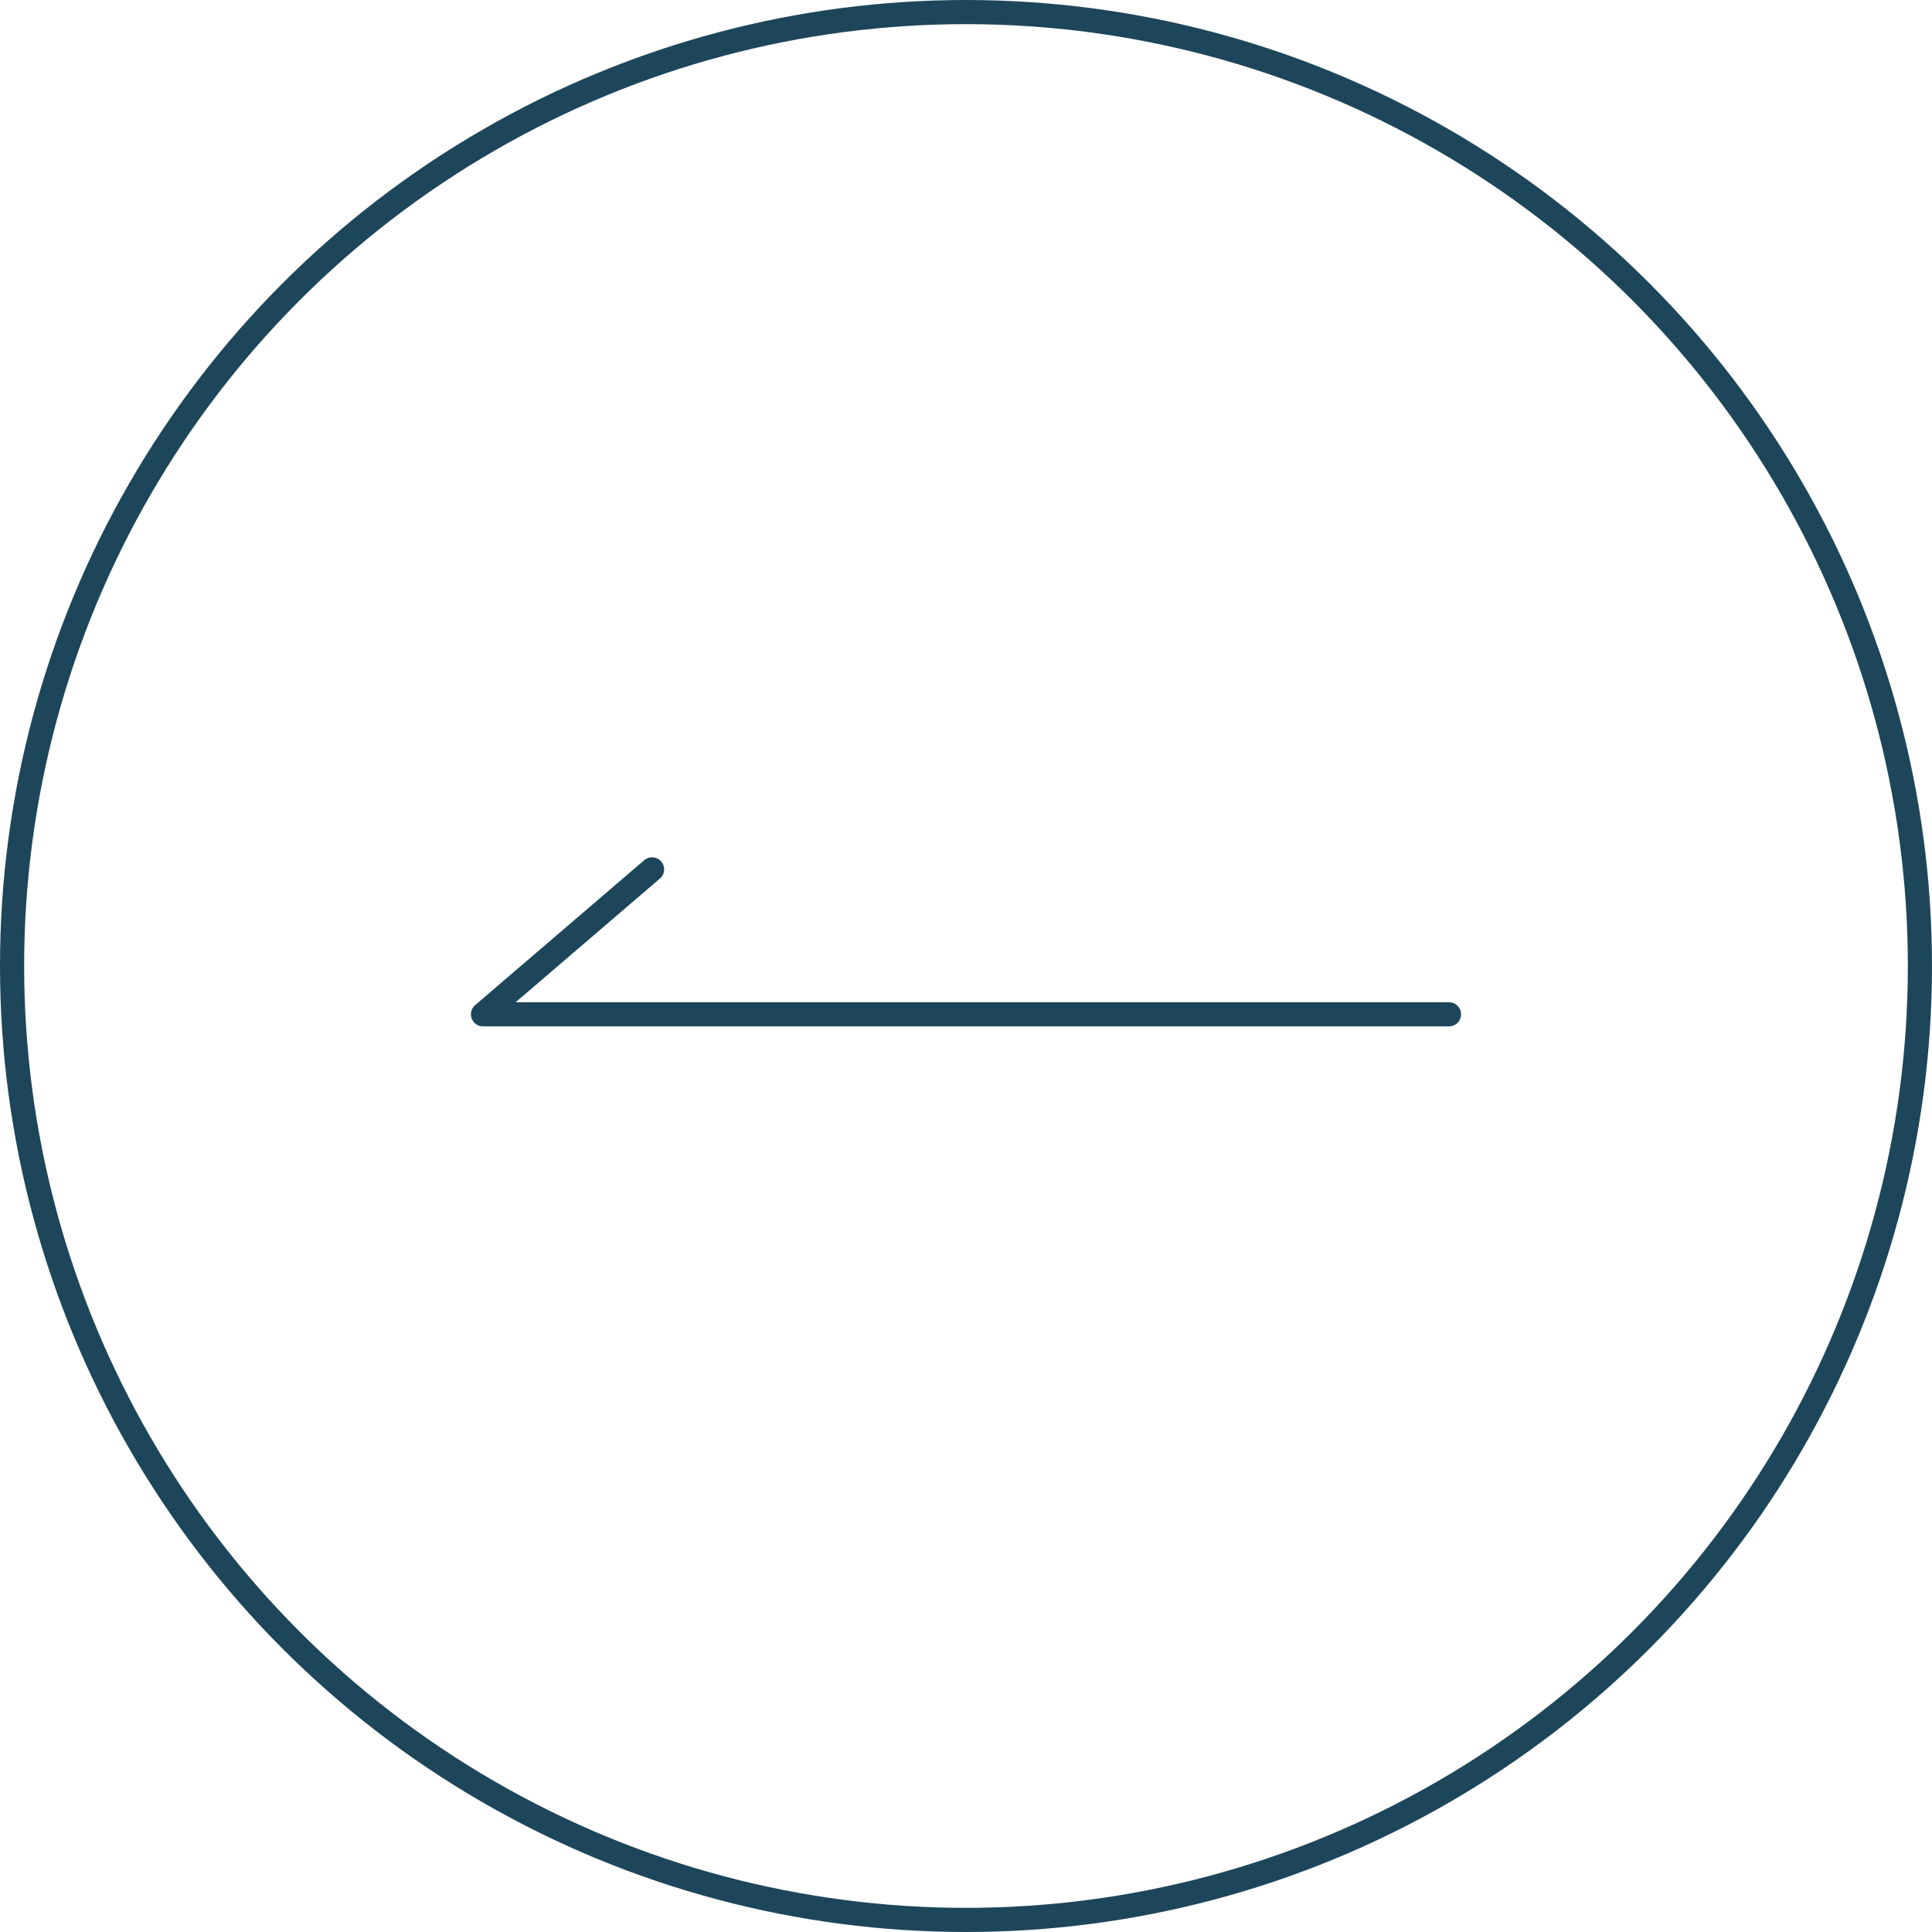<svg width="80" height="80" fill="none" xmlns="http://www.w3.org/2000/svg"><circle cx="40" cy="40" r="39.5" transform="matrix(-1 0 0 1 80 0)" stroke="#1E465A"/><path d="M60 42H20l7-6" stroke="#1E465A" stroke-linecap="round" stroke-linejoin="round"/></svg>